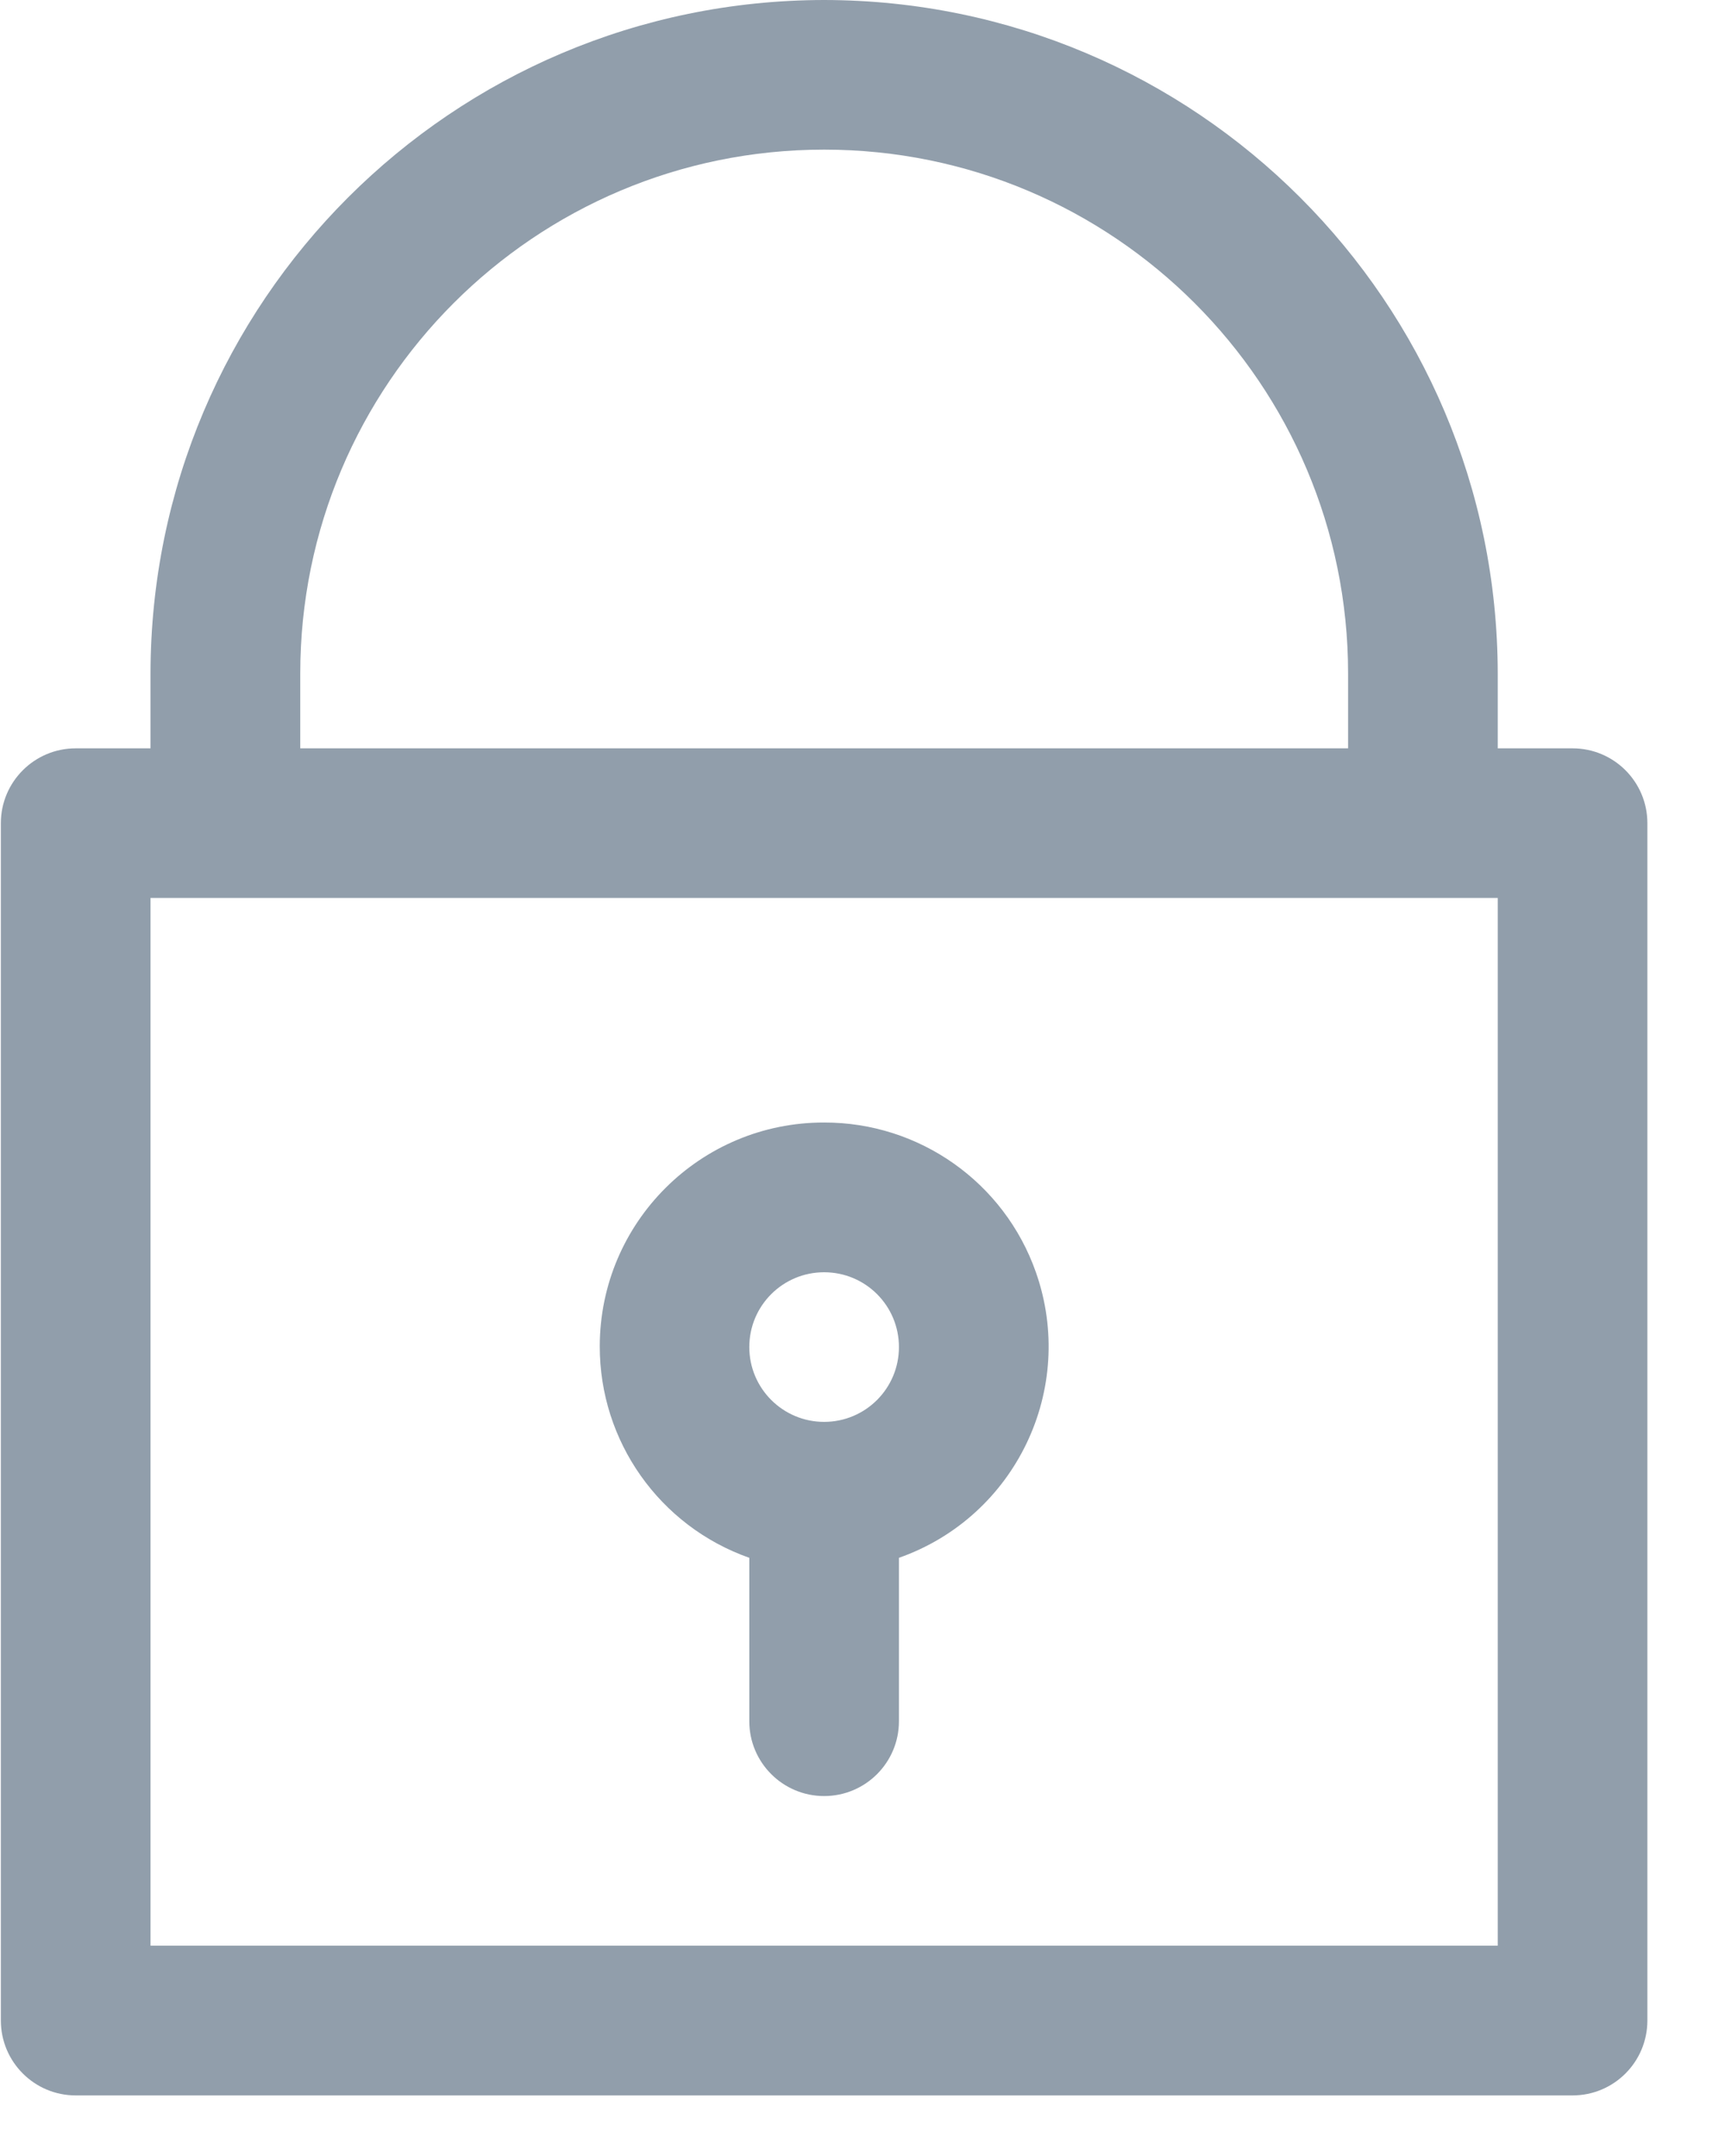 <svg width="16" height="20" viewBox="0 0 16 20" fill="none" xmlns="http://www.w3.org/2000/svg">
<path fill-rule="evenodd" clip-rule="evenodd" d="M14.586 6.942H13.892V6.248C13.888 2.799 11.093 0.004 7.644 0C4.195 0.004 1.4 2.799 1.396 6.248V6.942H0.702C0.319 6.942 0.008 7.253 0.008 7.636V18.743C0.008 19.127 0.319 19.438 0.702 19.438H14.586C14.97 19.438 15.28 19.127 15.28 18.743V7.636C15.28 7.253 14.97 6.942 14.586 6.942ZM2.785 6.248C2.785 3.564 4.96 1.388 7.644 1.388C10.328 1.388 12.504 3.564 12.504 6.248V6.942H2.785V6.248ZM1.396 8.33V18.049H13.892V8.33H1.396Z" fill="#919EAB"/>
<path fill-rule="evenodd" clip-rule="evenodd" d="M7.644 10.413C8.527 10.411 9.315 10.968 9.608 11.801C9.989 12.883 9.421 14.069 8.338 14.451V15.967C8.338 16.35 8.028 16.661 7.644 16.661C7.261 16.661 6.95 16.35 6.95 15.967V14.451C6.117 14.157 5.561 13.37 5.563 12.487C5.565 11.339 6.497 10.411 7.644 10.413ZM6.95 12.496C6.95 12.879 7.261 13.19 7.644 13.19C8.028 13.19 8.338 12.879 8.338 12.496C8.338 12.112 8.028 11.802 7.644 11.802C7.261 11.802 6.95 12.112 6.95 12.496Z" fill="#919EAB"/>
</svg>
